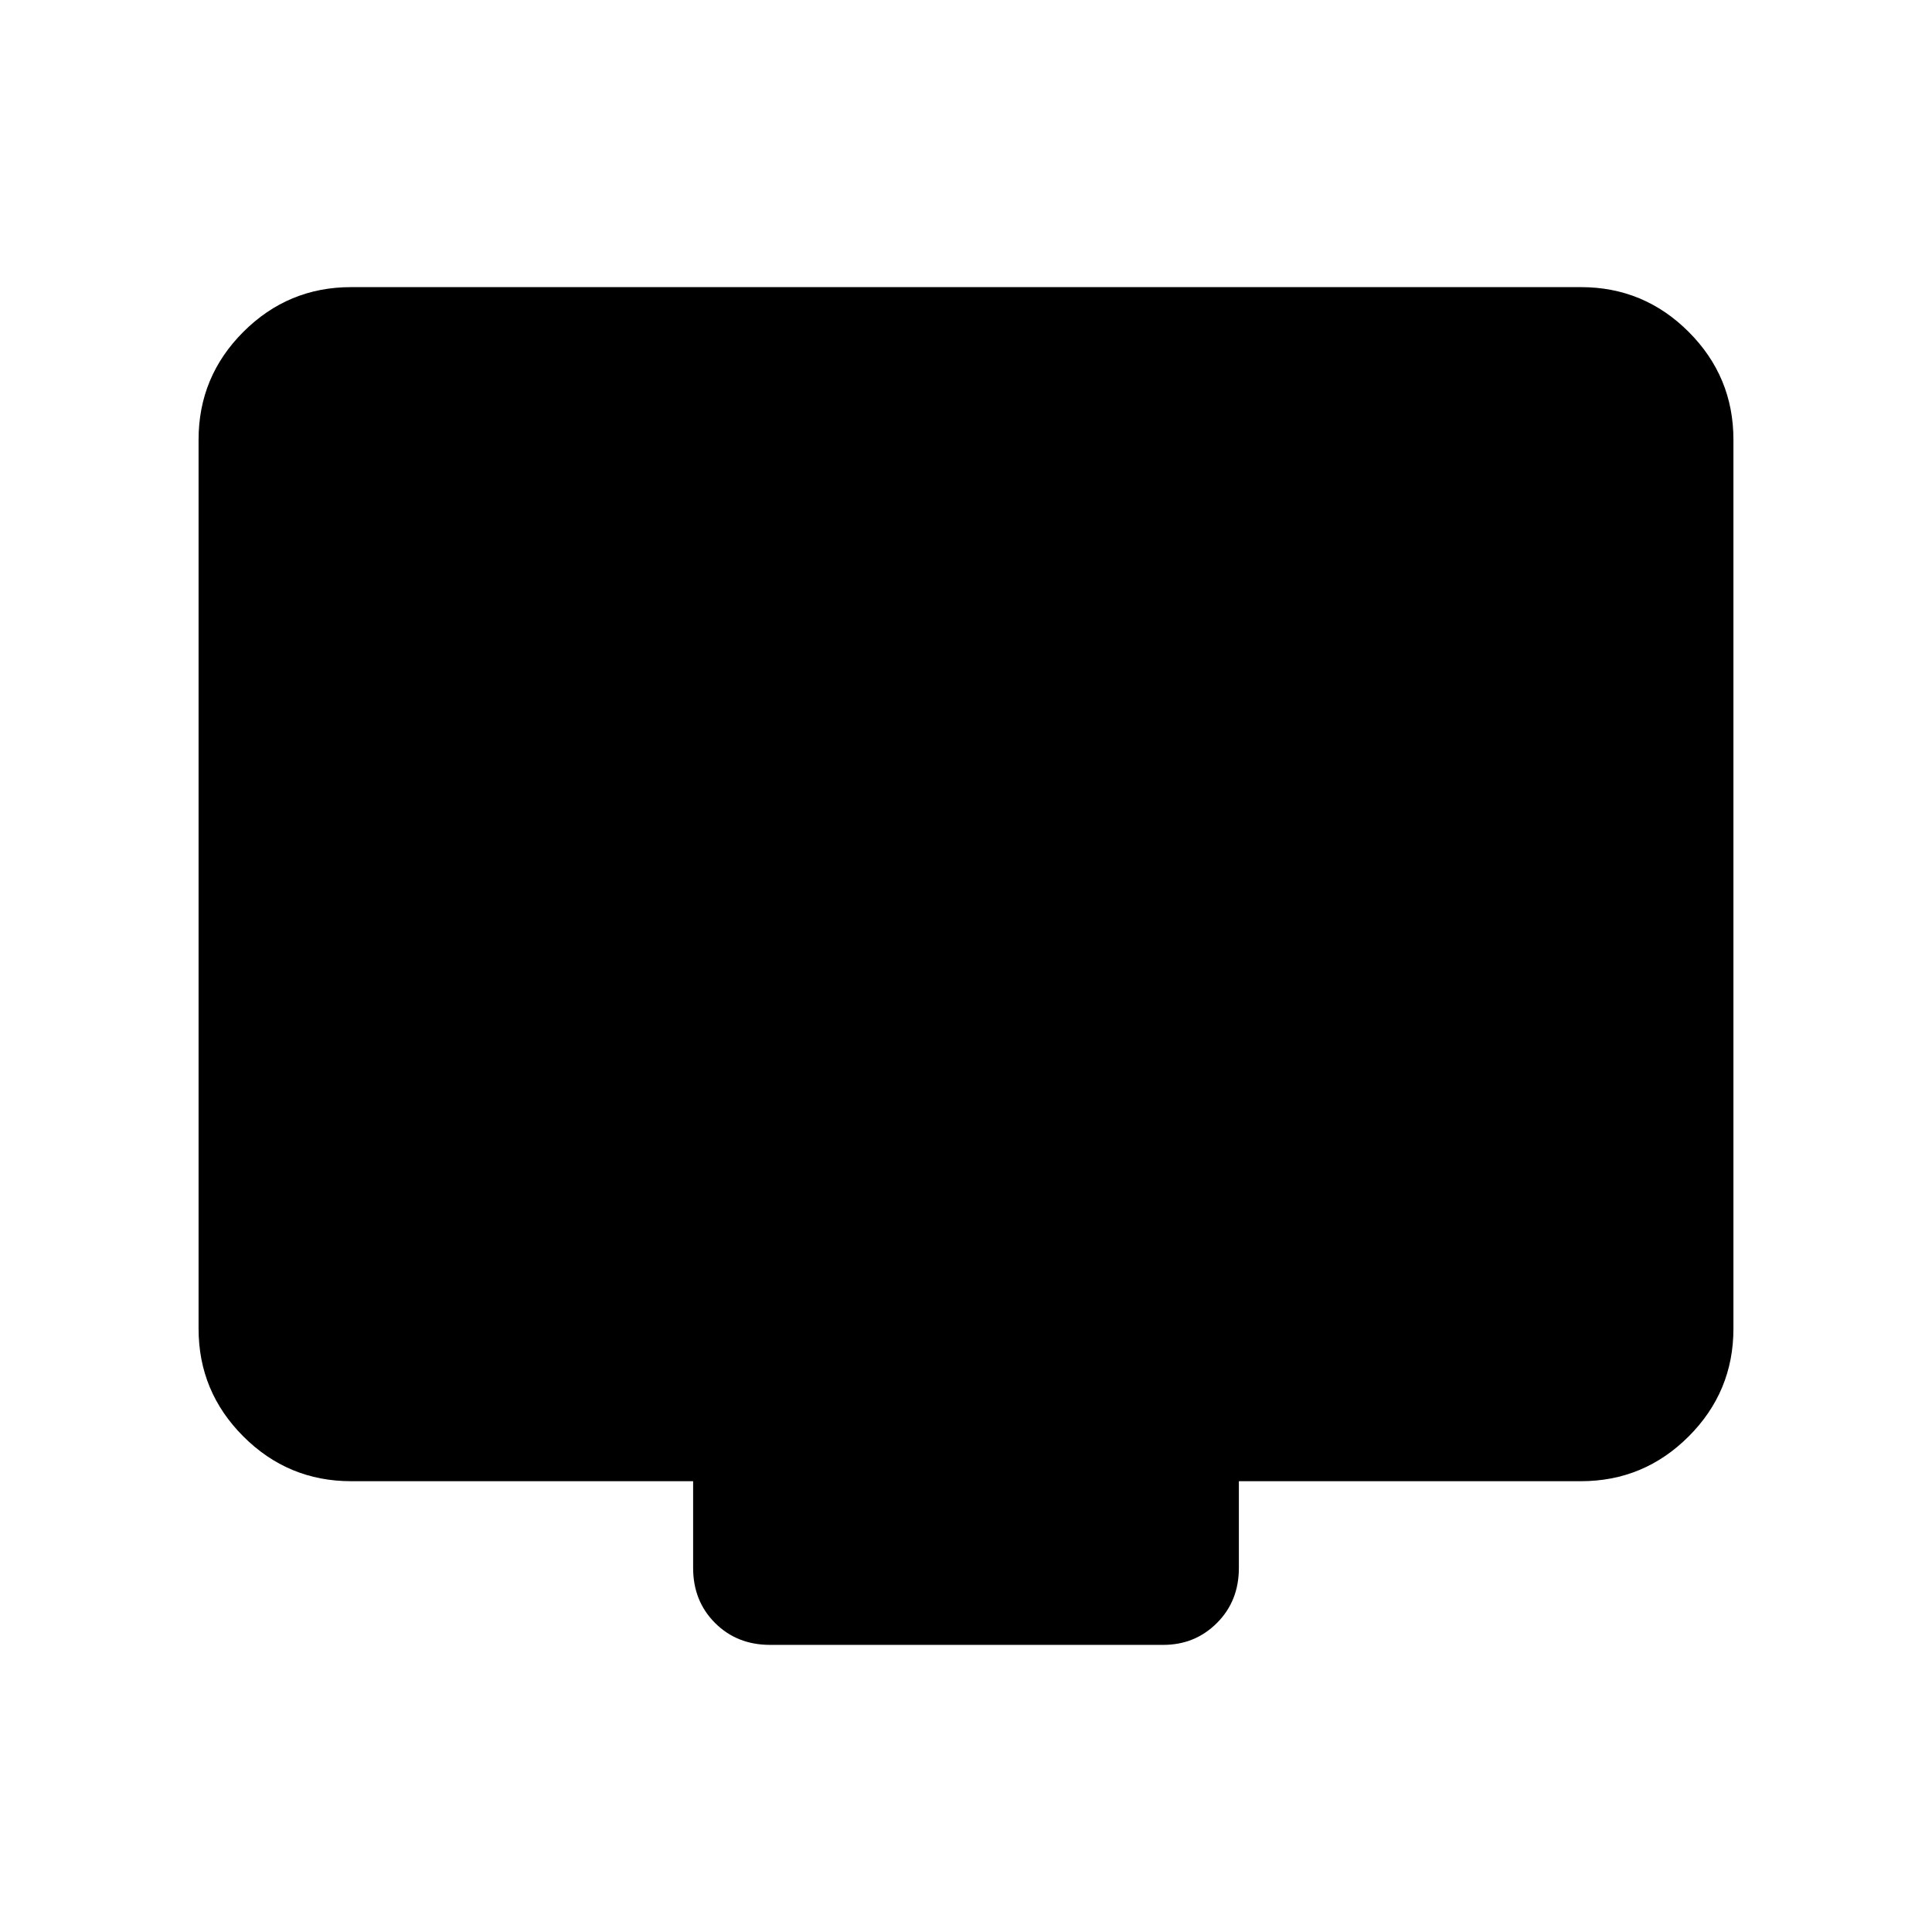 <svg xmlns="http://www.w3.org/2000/svg" height="40" viewBox="0 -960 960 960" width="40"><path d="M174.46-224q-31.3 0-53.55-22.25-22.24-22.24-22.24-53.54v-441.75q0-31.3 22.24-53.55 22.25-22.24 53.55-22.24h611.08q31.3 0 53.55 22.24 22.24 22.25 22.24 53.55v441.75q0 31.3-22.24 53.54Q816.84-224 785.54-224H615.59v43.1q0 16.45-10.89 27.34t-26.67 10.89H382.64q-16.45 0-27.34-10.89t-10.89-27.34V-224H174.46Z"/></svg>